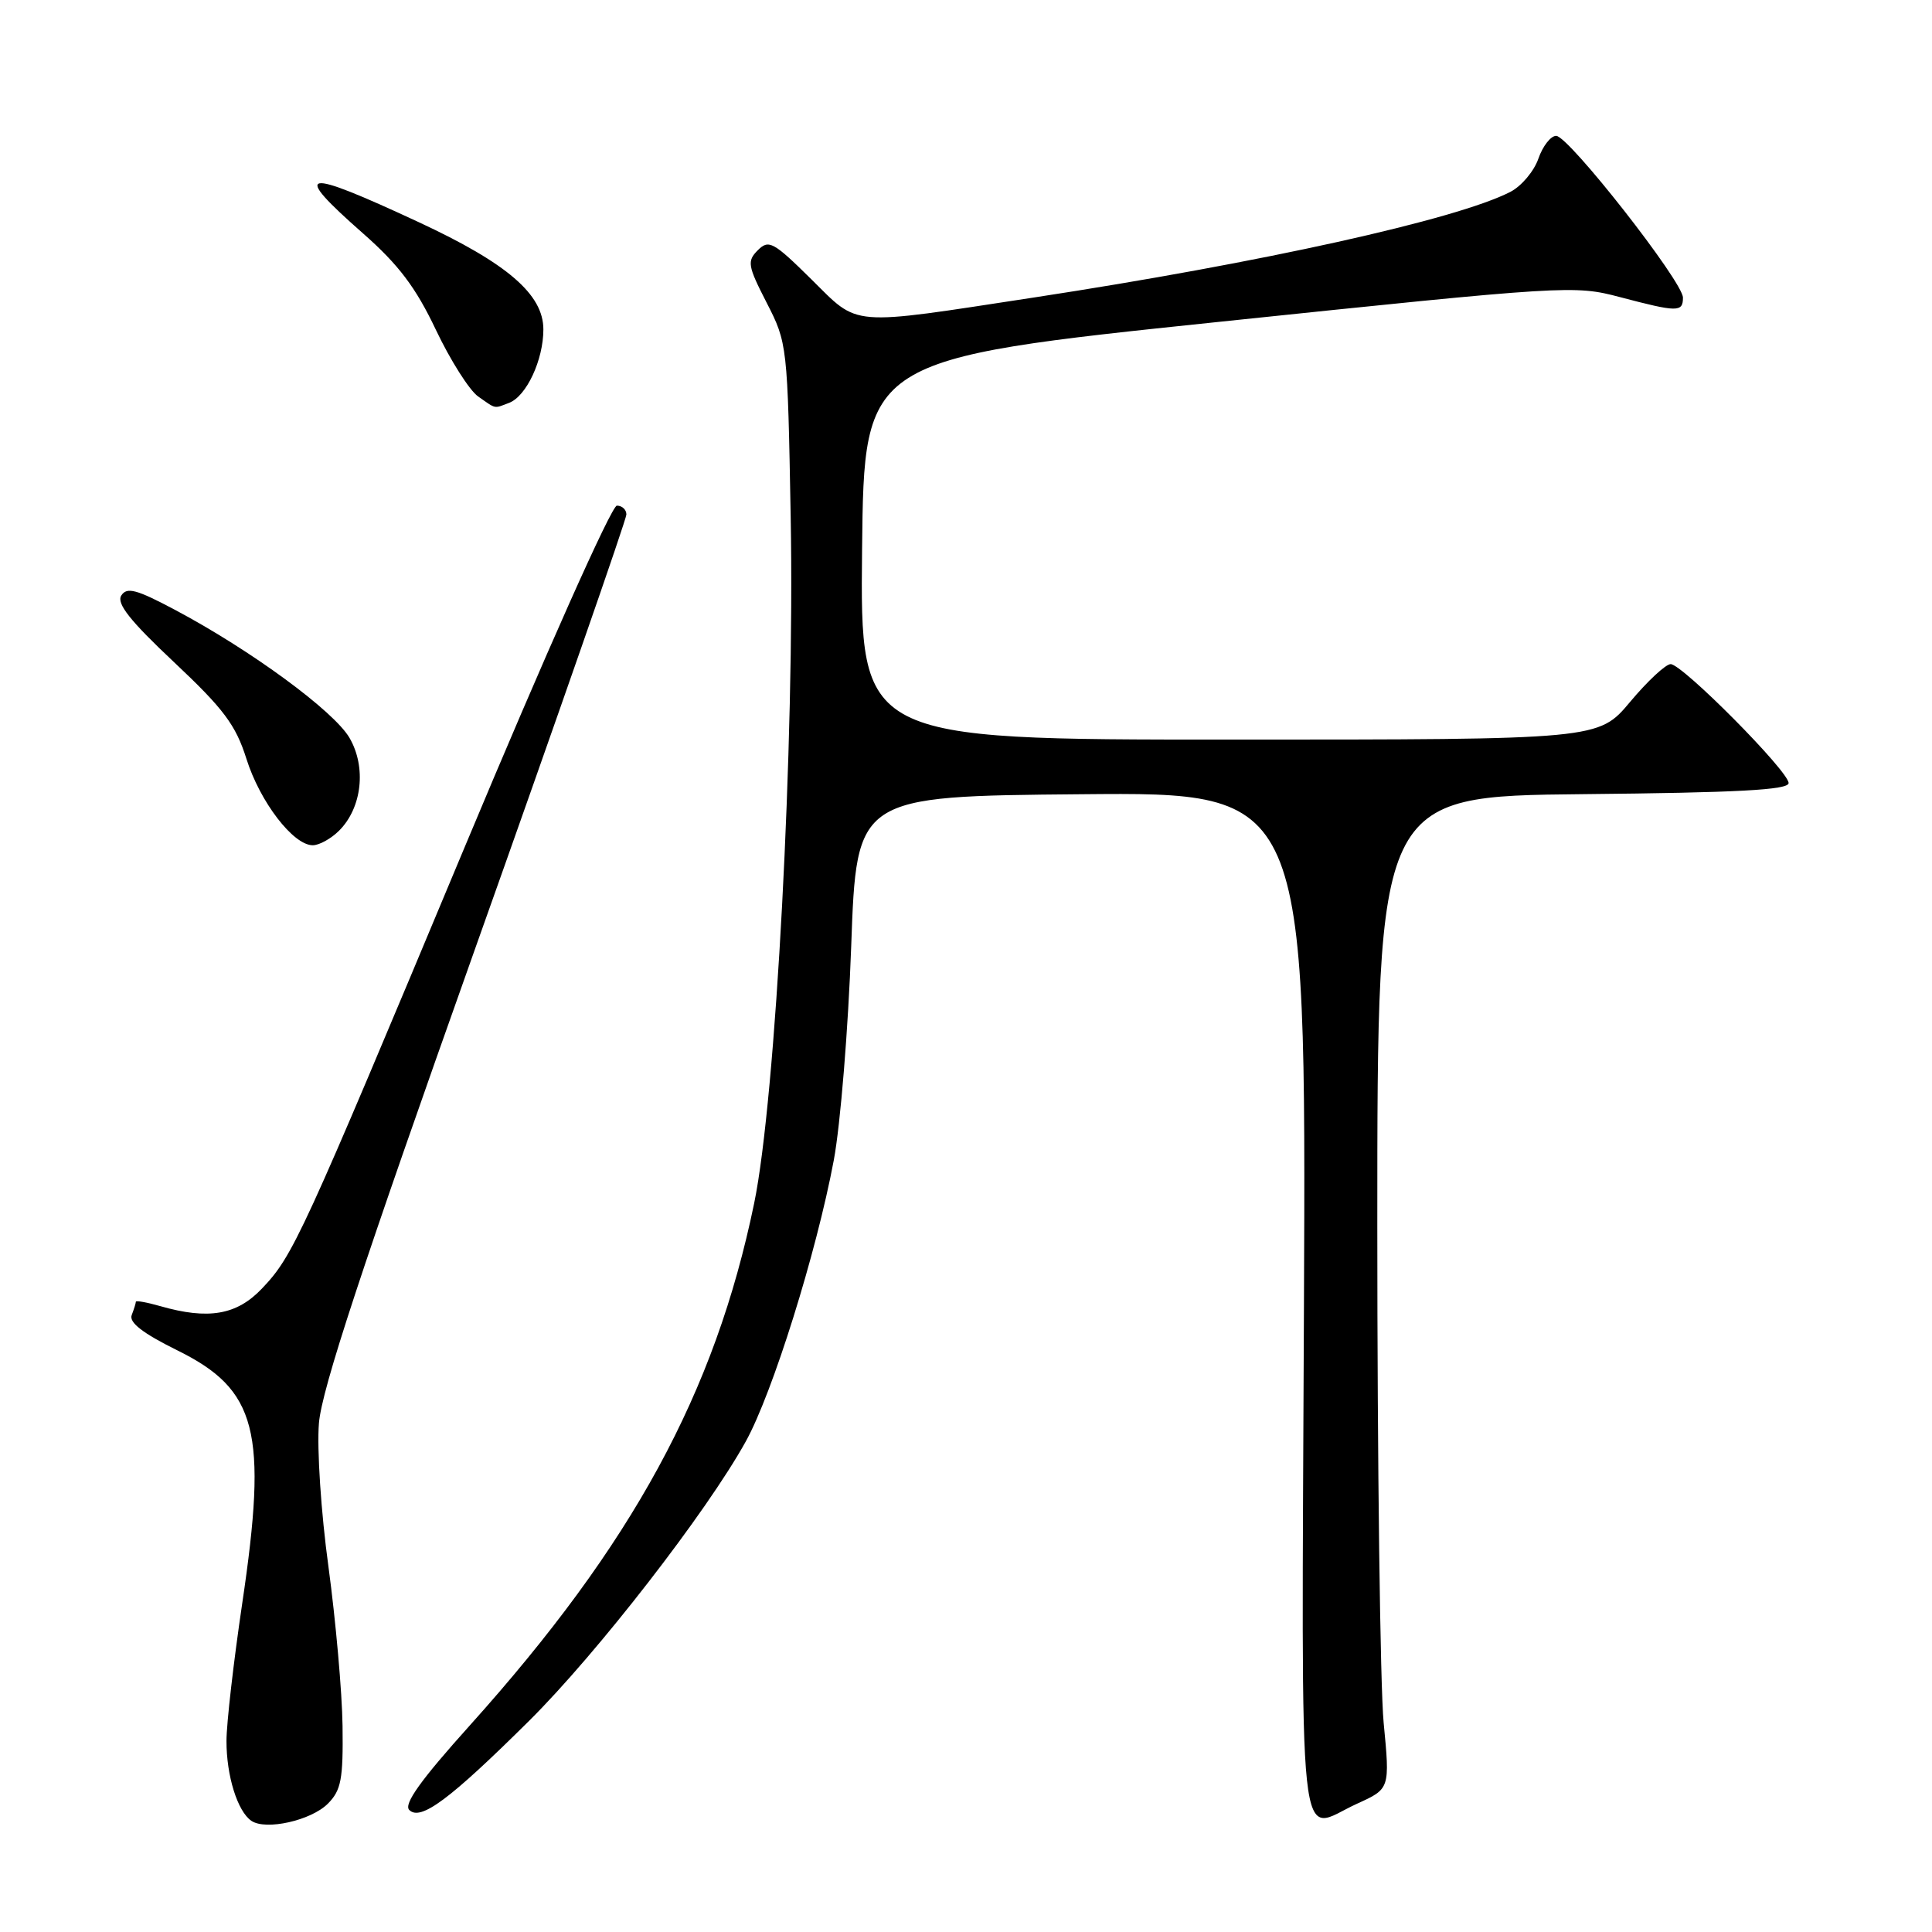 <?xml version="1.0" encoding="UTF-8" standalone="no"?>
<!DOCTYPE svg PUBLIC "-//W3C//DTD SVG 1.1//EN" "http://www.w3.org/Graphics/SVG/1.1/DTD/svg11.dtd" >
<svg xmlns="http://www.w3.org/2000/svg" xmlns:xlink="http://www.w3.org/1999/xlink" version="1.1" viewBox="0 0 256 256">
 <g >
 <path fill="currentColor"
d=" M 43.44 239.00 C 45.21 237.22 45.48 235.76 45.39 228.71 C 45.33 224.20 44.48 214.69 43.52 207.58 C 42.54 200.47 41.98 191.94 42.26 188.58 C 42.63 184.07 47.97 167.86 62.88 125.92 C 73.95 94.81 83.00 68.82 83.00 68.17 C 83.00 67.53 82.43 67.00 81.74 67.00 C 81.03 67.00 72.28 86.63 61.57 112.25 C 39.84 164.24 38.86 166.37 34.70 170.75 C 31.37 174.25 27.62 174.90 21.24 173.07 C 19.46 172.56 18.00 172.30 18.00 172.49 C 18.00 172.68 17.75 173.48 17.45 174.26 C 17.08 175.24 18.93 176.67 23.46 178.91 C 34.08 184.14 35.49 189.63 32.09 212.50 C 30.95 220.20 30.01 228.38 30.01 230.68 C 30.00 235.30 31.47 240.02 33.31 241.27 C 35.23 242.57 41.21 241.23 43.44 239.00 Z  M 70.10 228.03 C 79.11 219.09 93.64 200.36 98.82 191.00 C 102.36 184.61 108.18 166.01 110.48 153.74 C 111.36 149.05 112.40 136.28 112.79 125.36 C 113.50 105.50 113.50 105.50 143.28 105.24 C 173.07 104.97 173.07 104.97 172.78 172.99 C 172.47 248.94 171.79 242.64 179.84 238.99 C 184.18 237.02 184.18 237.02 183.34 228.26 C 182.88 223.44 182.50 193.85 182.50 162.50 C 182.50 105.50 182.50 105.50 209.75 105.23 C 230.26 105.03 237.00 104.67 237.00 103.76 C 237.00 102.19 222.92 88.00 221.37 88.00 C 220.72 88.00 218.30 90.25 216.00 93.00 C 211.81 98.00 211.81 98.00 162.89 98.00 C 113.97 98.00 113.97 98.00 114.23 72.78 C 114.50 47.56 114.50 47.56 161.50 42.65 C 207.63 37.83 208.61 37.77 214.66 39.37 C 222.28 41.38 223.00 41.39 223.00 39.44 C 223.00 37.33 207.85 18.00 206.20 18.00 C 205.48 18.00 204.42 19.36 203.84 21.03 C 203.26 22.70 201.59 24.67 200.14 25.42 C 193.04 29.08 167.21 34.80 137.00 39.42 C 112.23 43.20 113.92 43.34 107.49 36.99 C 102.48 32.04 101.86 31.71 100.42 33.15 C 98.97 34.60 99.07 35.21 101.59 40.12 C 104.32 45.44 104.36 45.75 104.77 68.50 C 105.32 98.23 102.80 145.56 99.93 159.44 C 94.74 184.56 83.81 204.63 62.25 228.63 C 55.74 235.87 53.46 239.06 54.23 239.83 C 55.73 241.33 59.58 238.46 70.10 228.03 Z  M 44.94 110.06 C 47.97 107.03 48.57 101.66 46.31 97.77 C 44.25 94.23 33.26 86.16 23.23 80.83 C 18.08 78.09 16.81 77.75 16.07 78.91 C 15.41 79.96 17.23 82.26 23.06 87.74 C 29.64 93.93 31.23 96.05 32.65 100.54 C 34.45 106.26 38.86 112.00 41.44 112.00 C 42.30 112.00 43.87 111.13 44.94 110.06 Z  M 67.46 53.38 C 69.76 52.50 72.00 47.69 72.00 43.65 C 72.00 39.01 67.23 34.90 55.51 29.45 C 39.89 22.18 38.49 22.47 48.13 30.95 C 52.82 35.08 55.09 38.08 57.76 43.71 C 59.68 47.75 62.20 51.72 63.35 52.53 C 65.79 54.24 65.41 54.16 67.46 53.38 Z "/>
</g>
</svg>